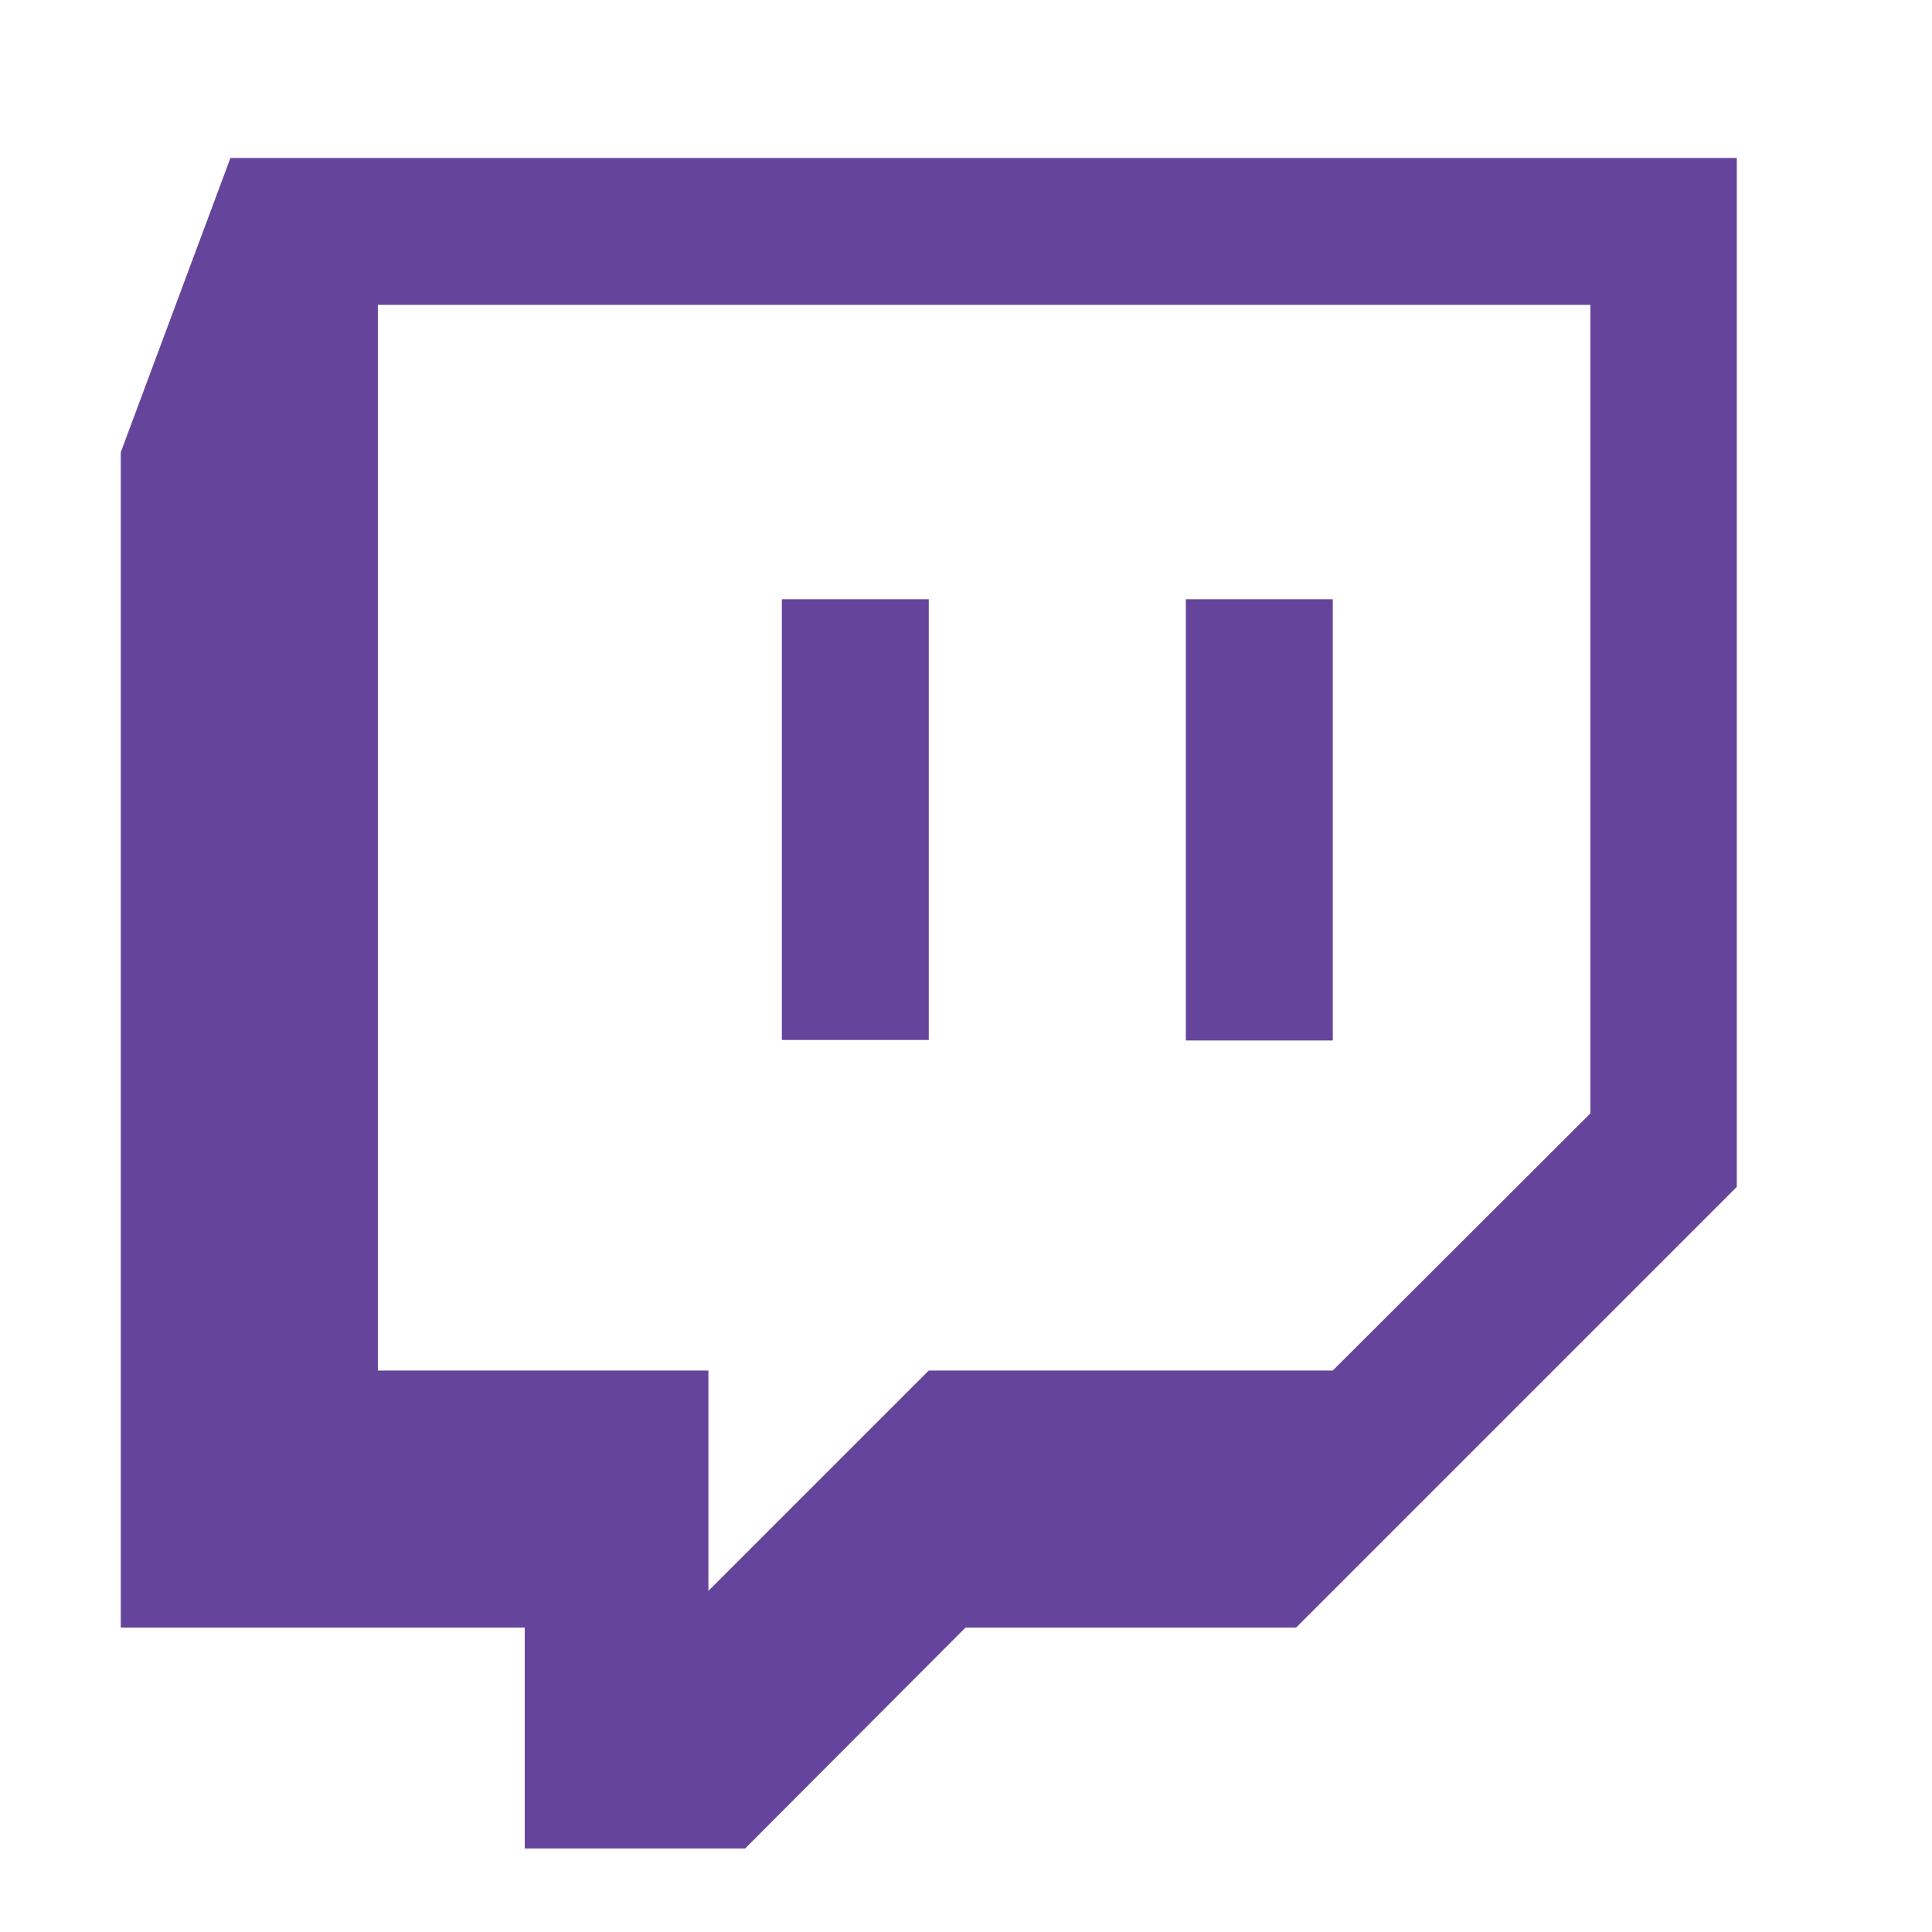 <svg
   width="32"
   height="32"
   viewBox="0 0 3.84 3.84"
   xmlns="http://www.w3.org/2000/svg">
  <path
     fill-rule="evenodd"
     clip-rule="evenodd"
     fill="#65459b"
     d="M 2.576,3.235 H 1.919 L 1.481,3.674 H 1.043 V 3.235 H 0.24 V 0.899 L 0.458,0.314 H 3.452 V 2.359 Z M 3.161,2.213 V 0.606 H 0.751 V 2.724 H 1.408 V 3.162 L 1.846,2.724 h 0.803 z"
     id="path717"
     style="stroke-width:0.011" />
  <path
     fill="#65459b"
     d="M 2.357,1.191 V 2.068 H 2.649 V 1.191 Z M 1.554,2.067 H 1.846 V 1.191 H 1.554 Z"
     id="path719"
     style="stroke-width:0.011" />
</svg>
